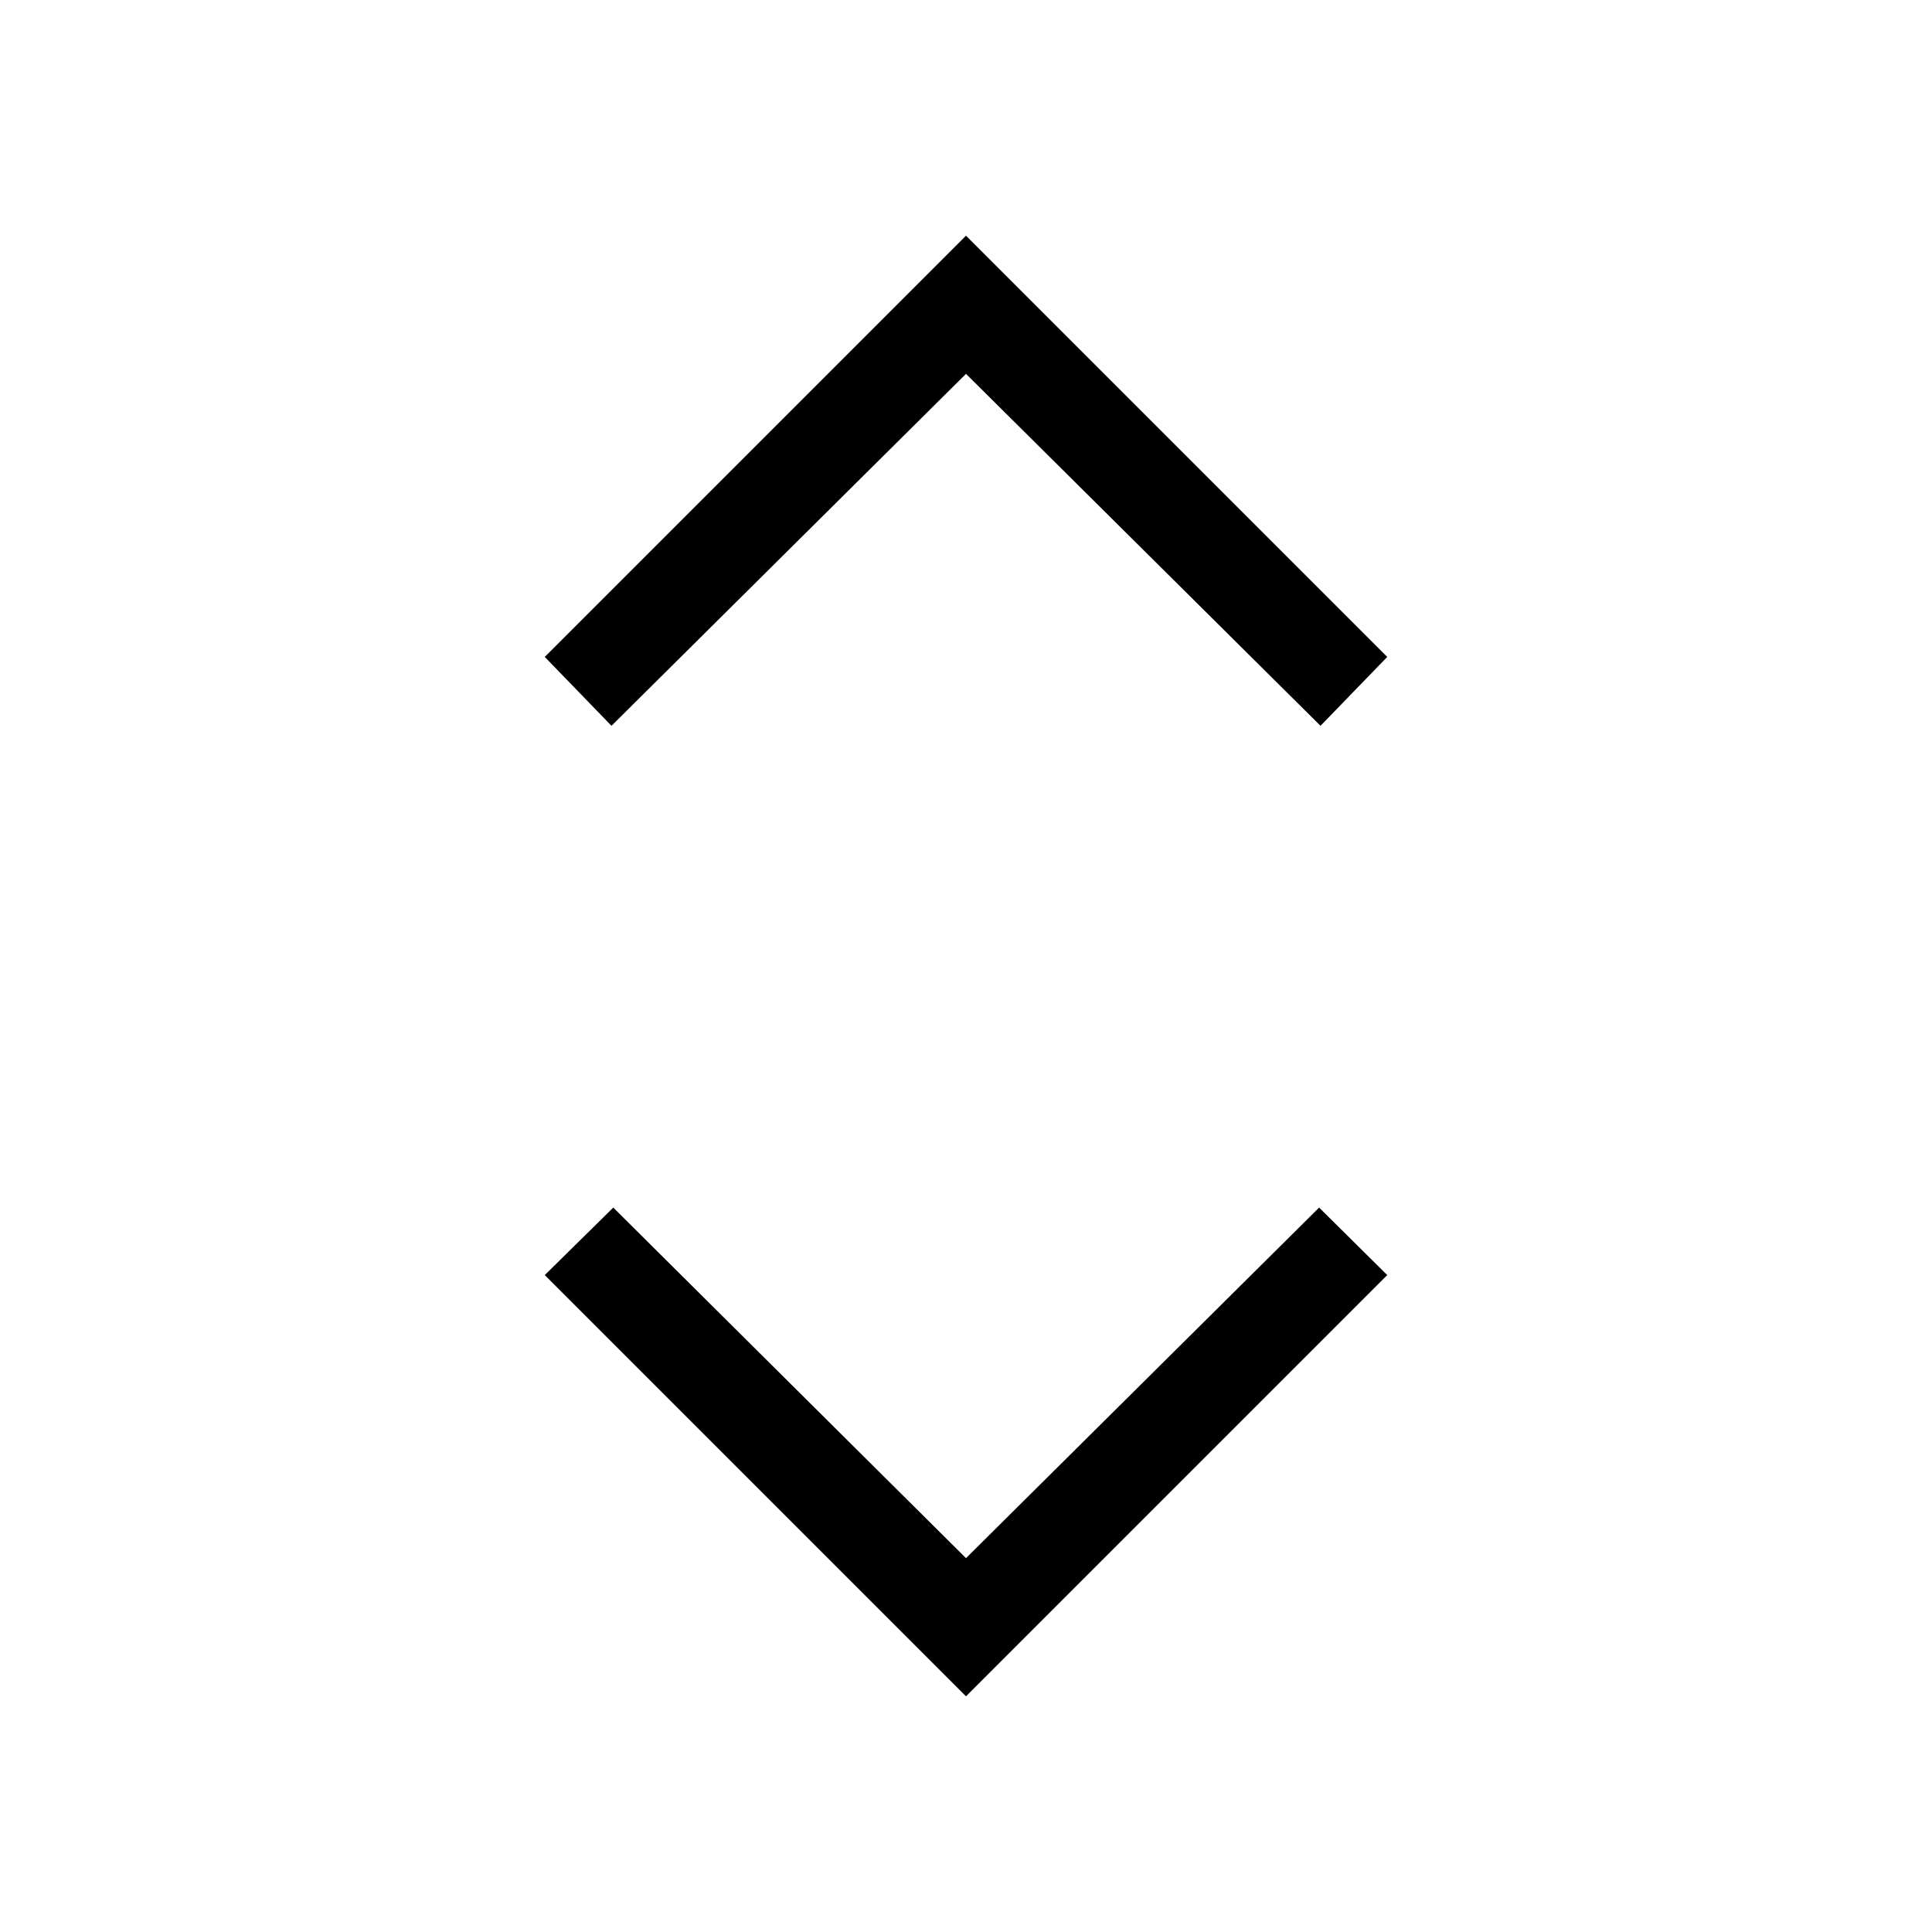 <svg xmlns="http://www.w3.org/2000/svg" height="20" viewBox="0 -960 960 960" width="20"><path d="M480-117.116 270.693-326.423l34.038-33.538L480-185.768l175.462-174.193 33.845 33.538L480-117.116ZM303.846-599.347l-33.153-34.23L480-842.884l209.307 209.307-33.153 34.23L480-774.232 303.846-599.347Z"/></svg>